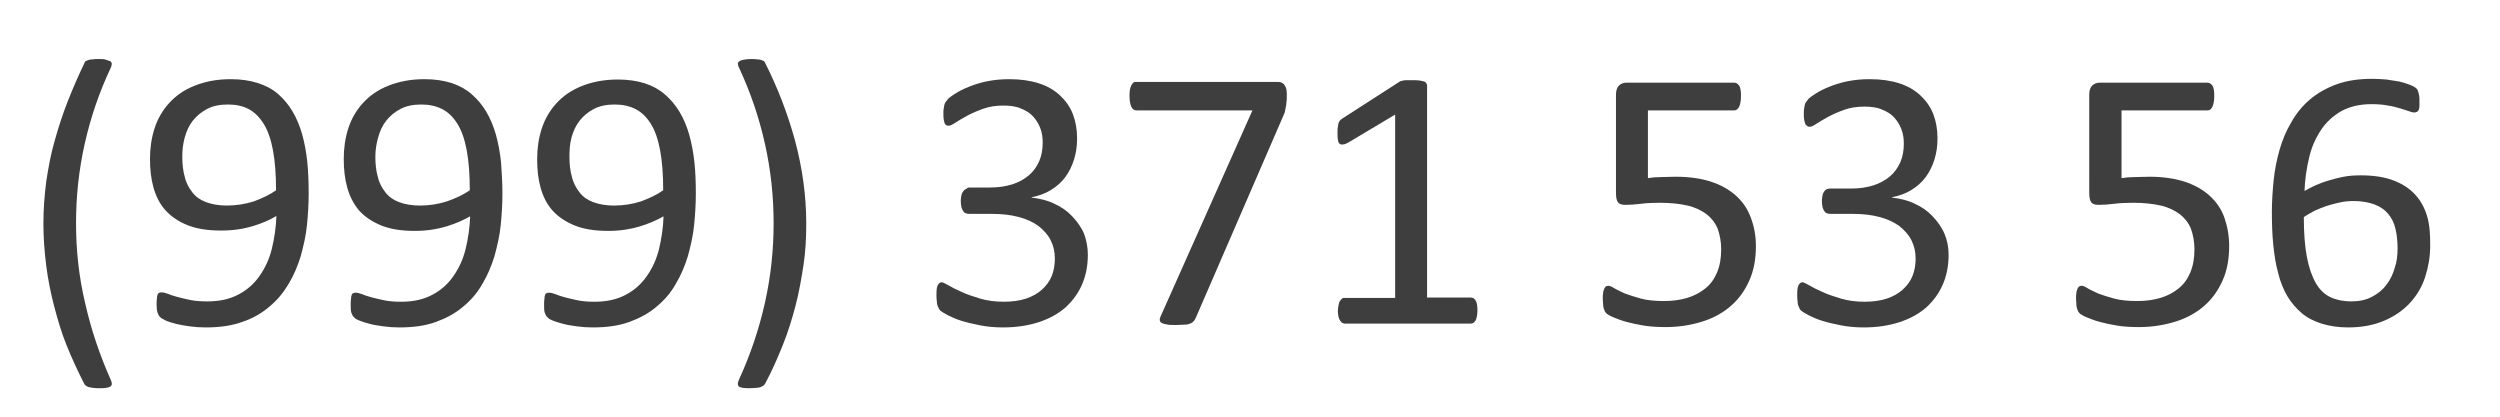 <?xml version="1.0" encoding="utf-8"?>
<!-- Generator: Adobe Illustrator 25.4.1, SVG Export Plug-In . SVG Version: 6.00 Build 0)  -->
<svg version="1.1" id="Capa_1" xmlns="http://www.w3.org/2000/svg" xmlns:xlink="http://www.w3.org/1999/xlink" x="0px" y="0px"
	 viewBox="0 0 72 12" style="enable-background:new 0 0 72 12;" xml:space="preserve">
<style type="text/css">
	.st0{fill:#3F3E3E;}
</style>
<g>
	<path class="st0" d="M3.2,1.93C2.86,2.65,2.61,3.38,2.44,4.14C2.27,4.9,2.19,5.66,2.19,6.43c0,0.77,0.08,1.53,0.26,2.29
		c0.17,0.76,0.42,1.5,0.74,2.22c0.02,0.04,0.03,0.08,0.03,0.11c0,0.03-0.01,0.06-0.04,0.08s-0.06,0.03-0.12,0.04
		c-0.05,0.01-0.12,0.01-0.21,0.01c-0.06,0-0.12,0-0.17-0.01s-0.09-0.01-0.12-0.02c-0.03-0.01-0.06-0.02-0.08-0.04
		c-0.02-0.01-0.04-0.03-0.05-0.05c-0.19-0.37-0.36-0.74-0.51-1.11S1.66,9.2,1.56,8.82S1.38,8.04,1.33,7.64s-0.08-0.8-0.08-1.2
		c0-0.4,0.03-0.8,0.08-1.2c0.06-0.39,0.13-0.79,0.24-1.17C1.68,3.68,1.8,3.3,1.95,2.92s0.31-0.75,0.49-1.12
		c0-0.01,0.01-0.03,0.03-0.04c0.02-0.01,0.04-0.02,0.07-0.03c0.03-0.01,0.07-0.02,0.12-0.02c0.05-0.01,0.11-0.01,0.19-0.01
		c0.08,0,0.15,0,0.2,0.02s0.09,0.03,0.12,0.04s0.04,0.04,0.05,0.07C3.22,1.86,3.21,1.89,3.2,1.93z"/>
	<path class="st0" d="M8.89,5.58c0,0.3-0.02,0.61-0.05,0.91s-0.1,0.6-0.18,0.89c-0.09,0.29-0.2,0.55-0.35,0.8
		C8.16,8.43,7.98,8.65,7.76,8.83C7.54,9.02,7.28,9.17,6.98,9.27c-0.3,0.11-0.65,0.16-1.06,0.16c-0.15,0-0.3-0.01-0.45-0.03
		C5.33,9.38,5.2,9.36,5.08,9.33C4.96,9.3,4.87,9.27,4.79,9.24C4.71,9.2,4.65,9.17,4.62,9.14C4.58,9.11,4.56,9.06,4.54,9.01
		C4.52,8.95,4.51,8.88,4.51,8.78c0-0.08,0-0.14,0.01-0.19c0-0.05,0.01-0.08,0.02-0.11s0.03-0.04,0.05-0.05
		c0.02-0.01,0.04-0.01,0.07-0.01c0.04,0,0.09,0.01,0.17,0.04C4.9,8.49,4.99,8.52,5.1,8.55c0.11,0.03,0.24,0.06,0.38,0.09
		C5.63,8.67,5.8,8.68,5.98,8.68c0.35,0,0.65-0.07,0.89-0.2c0.25-0.13,0.45-0.31,0.61-0.54s0.28-0.49,0.35-0.78s0.12-0.61,0.13-0.94
		C7.78,6.33,7.55,6.43,7.29,6.51S6.72,6.64,6.37,6.64c-0.39,0-0.71-0.05-0.98-0.16C5.14,6.38,4.92,6.23,4.76,6.05
		C4.6,5.87,4.49,5.65,4.42,5.4c-0.07-0.25-0.1-0.53-0.1-0.82c0-0.31,0.04-0.6,0.13-0.88s0.23-0.52,0.42-0.73s0.43-0.38,0.73-0.5
		s0.64-0.19,1.05-0.19c0.29,0,0.55,0.04,0.77,0.11C7.64,2.46,7.84,2.56,8,2.7s0.3,0.3,0.42,0.5S8.63,3.62,8.7,3.86
		c0.07,0.25,0.12,0.52,0.15,0.8C8.88,4.96,8.89,5.26,8.89,5.58z M7.95,5.48c0-0.46-0.03-0.84-0.09-1.16S7.71,3.75,7.59,3.56
		S7.33,3.23,7.16,3.14s-0.37-0.13-0.6-0.13c-0.23,0-0.43,0.04-0.6,0.13s-0.3,0.2-0.41,0.34c-0.11,0.14-0.18,0.3-0.23,0.48
		S5.25,4.32,5.25,4.51c0,0.21,0.02,0.41,0.07,0.58c0.04,0.18,0.12,0.32,0.22,0.45s0.23,0.22,0.39,0.28s0.36,0.1,0.6,0.1
		c0.27,0,0.53-0.04,0.78-0.12C7.55,5.71,7.77,5.61,7.95,5.48z"/>
	<path class="st0" d="M14.47,5.58c0,0.3-0.02,0.61-0.05,0.91s-0.1,0.6-0.18,0.89c-0.09,0.29-0.2,0.55-0.35,0.8
		c-0.14,0.25-0.33,0.47-0.55,0.65c-0.22,0.19-0.48,0.33-0.78,0.44c-0.3,0.11-0.65,0.16-1.06,0.16c-0.15,0-0.3-0.01-0.45-0.03
		c-0.14-0.02-0.28-0.04-0.39-0.07c-0.12-0.03-0.21-0.06-0.29-0.09c-0.08-0.03-0.14-0.06-0.17-0.1c-0.04-0.03-0.06-0.08-0.08-0.13
		c-0.02-0.06-0.02-0.13-0.02-0.22c0-0.08,0-0.14,0.01-0.19c0-0.05,0.01-0.08,0.02-0.11s0.03-0.04,0.05-0.05
		c0.02-0.01,0.04-0.01,0.07-0.01c0.04,0,0.09,0.01,0.17,0.04c0.07,0.03,0.16,0.06,0.27,0.09c0.11,0.03,0.24,0.06,0.38,0.09
		c0.15,0.03,0.31,0.04,0.49,0.04c0.35,0,0.65-0.07,0.89-0.2c0.25-0.13,0.45-0.31,0.61-0.54s0.28-0.49,0.35-0.78s0.12-0.61,0.13-0.94
		c-0.19,0.11-0.42,0.21-0.68,0.29s-0.57,0.13-0.91,0.13c-0.39,0-0.71-0.05-0.98-0.16c-0.26-0.11-0.47-0.25-0.63-0.43
		C10.18,5.87,10.07,5.65,10,5.4c-0.07-0.25-0.1-0.53-0.1-0.82c0-0.31,0.04-0.6,0.13-0.88s0.23-0.52,0.42-0.73s0.43-0.38,0.73-0.5
		s0.64-0.19,1.05-0.19c0.29,0,0.55,0.04,0.77,0.11c0.22,0.07,0.42,0.18,0.58,0.32s0.3,0.3,0.42,0.5s0.21,0.42,0.28,0.66
		c0.07,0.25,0.12,0.52,0.15,0.8C14.45,4.96,14.47,5.26,14.47,5.58z M13.53,5.48c0-0.46-0.03-0.84-0.09-1.16s-0.15-0.57-0.27-0.76
		s-0.26-0.33-0.44-0.42s-0.37-0.13-0.6-0.13c-0.23,0-0.43,0.04-0.6,0.13s-0.3,0.2-0.41,0.34c-0.11,0.14-0.18,0.3-0.23,0.48
		s-0.08,0.36-0.08,0.55c0,0.21,0.02,0.41,0.07,0.58c0.04,0.18,0.12,0.32,0.22,0.45s0.23,0.22,0.39,0.28s0.36,0.1,0.6,0.1
		c0.27,0,0.53-0.04,0.78-0.12C13.13,5.71,13.34,5.61,13.53,5.48z"/>
	<path class="st0" d="M20.04,5.58c0,0.3-0.02,0.61-0.05,0.91s-0.1,0.6-0.18,0.89c-0.09,0.29-0.2,0.55-0.35,0.8
		c-0.14,0.25-0.33,0.47-0.55,0.65c-0.22,0.19-0.48,0.33-0.78,0.44c-0.3,0.11-0.65,0.16-1.06,0.16c-0.15,0-0.3-0.01-0.45-0.03
		c-0.14-0.02-0.28-0.04-0.39-0.07c-0.12-0.03-0.21-0.06-0.29-0.09c-0.08-0.03-0.14-0.06-0.17-0.1c-0.04-0.03-0.06-0.08-0.08-0.13
		c-0.02-0.06-0.02-0.13-0.02-0.22c0-0.08,0-0.14,0.01-0.19c0-0.05,0.01-0.08,0.02-0.11s0.03-0.04,0.05-0.05
		c0.02-0.01,0.04-0.01,0.07-0.01c0.04,0,0.09,0.01,0.17,0.04c0.07,0.03,0.16,0.06,0.27,0.09c0.11,0.03,0.24,0.06,0.38,0.09
		c0.15,0.03,0.31,0.04,0.49,0.04c0.35,0,0.65-0.07,0.89-0.2c0.25-0.13,0.45-0.31,0.61-0.54s0.28-0.49,0.35-0.78s0.12-0.61,0.13-0.94
		c-0.19,0.11-0.42,0.21-0.68,0.29s-0.57,0.13-0.91,0.13c-0.39,0-0.71-0.05-0.98-0.16c-0.26-0.11-0.47-0.25-0.63-0.43
		c-0.16-0.18-0.27-0.4-0.34-0.65c-0.07-0.25-0.1-0.53-0.1-0.82c0-0.31,0.04-0.6,0.13-0.88s0.23-0.52,0.42-0.73s0.43-0.38,0.73-0.5
		s0.64-0.19,1.05-0.19c0.29,0,0.55,0.04,0.77,0.11c0.22,0.07,0.42,0.18,0.58,0.32s0.3,0.3,0.42,0.5s0.21,0.42,0.28,0.66
		c0.07,0.25,0.12,0.52,0.15,0.8C20.03,4.96,20.04,5.26,20.04,5.58z M19.1,5.48c0-0.46-0.03-0.84-0.09-1.16s-0.15-0.57-0.27-0.76
		s-0.26-0.33-0.44-0.42s-0.37-0.13-0.6-0.13c-0.23,0-0.43,0.04-0.6,0.13s-0.3,0.2-0.41,0.34c-0.11,0.14-0.18,0.3-0.23,0.48
		S16.4,4.32,16.4,4.51c0,0.21,0.02,0.41,0.07,0.58c0.04,0.18,0.12,0.32,0.22,0.45s0.23,0.22,0.39,0.28s0.36,0.1,0.6,0.1
		c0.27,0,0.53-0.04,0.78-0.12C18.7,5.71,18.92,5.61,19.1,5.48z"/>
	<path class="st0" d="M23.22,6.44c0,0.41-0.02,0.81-0.08,1.2s-0.13,0.79-0.23,1.17s-0.22,0.77-0.37,1.14
		c-0.15,0.37-0.31,0.74-0.51,1.11c-0.01,0.02-0.03,0.03-0.05,0.05c-0.02,0.01-0.05,0.03-0.08,0.04c-0.03,0.01-0.07,0.02-0.12,0.02
		s-0.1,0.01-0.17,0.01c-0.09,0-0.17,0-0.22-0.01c-0.05-0.01-0.09-0.02-0.11-0.04c-0.02-0.02-0.03-0.04-0.03-0.08
		c0-0.03,0.01-0.07,0.03-0.11c0.33-0.72,0.58-1.46,0.75-2.22c0.17-0.76,0.25-1.52,0.25-2.29c0-0.77-0.08-1.53-0.25-2.29
		c-0.17-0.76-0.42-1.5-0.76-2.22c-0.01-0.03-0.02-0.06-0.02-0.09c0-0.03,0.02-0.05,0.05-0.07s0.07-0.03,0.12-0.04
		s0.12-0.02,0.2-0.02c0.08,0,0.14,0,0.19,0.01c0.05,0,0.09,0.01,0.12,0.02c0.03,0.01,0.05,0.02,0.07,0.03
		c0.01,0.01,0.02,0.02,0.03,0.04c0.37,0.73,0.66,1.49,0.87,2.26C23.11,4.85,23.22,5.64,23.22,6.44z"/>
	<path class="st0" d="M31.33,7.34c0,0.32-0.06,0.61-0.17,0.86s-0.27,0.47-0.48,0.66c-0.21,0.18-0.46,0.32-0.77,0.42
		s-0.65,0.15-1.03,0.15c-0.23,0-0.45-0.02-0.65-0.06c-0.2-0.04-0.38-0.08-0.54-0.13s-0.29-0.11-0.39-0.16s-0.17-0.1-0.2-0.12
		c-0.03-0.02-0.05-0.05-0.06-0.07c-0.01-0.03-0.03-0.06-0.04-0.09s-0.02-0.08-0.02-0.13c-0.01-0.05-0.01-0.12-0.01-0.19
		c0-0.13,0.01-0.22,0.04-0.27c0.03-0.05,0.06-0.08,0.11-0.08c0.03,0,0.1,0.03,0.2,0.09c0.1,0.06,0.22,0.12,0.38,0.19
		c0.15,0.07,0.33,0.13,0.53,0.19c0.2,0.06,0.43,0.09,0.68,0.09c0.24,0,0.46-0.03,0.64-0.09s0.34-0.15,0.46-0.26
		c0.12-0.11,0.22-0.24,0.28-0.39s0.09-0.32,0.09-0.5c0-0.2-0.04-0.37-0.12-0.53c-0.08-0.16-0.2-0.29-0.35-0.41
		c-0.15-0.11-0.34-0.2-0.57-0.26c-0.22-0.06-0.48-0.09-0.76-0.09h-0.68c-0.03,0-0.06-0.01-0.09-0.02c-0.03-0.01-0.05-0.03-0.07-0.06
		s-0.04-0.07-0.05-0.11c-0.01-0.05-0.02-0.11-0.02-0.18c0-0.07,0.01-0.12,0.02-0.17s0.03-0.08,0.05-0.11
		c0.02-0.03,0.04-0.05,0.07-0.06S27.86,5.4,27.9,5.4h0.61c0.24,0,0.45-0.03,0.64-0.09c0.19-0.06,0.35-0.15,0.48-0.26
		c0.13-0.11,0.23-0.25,0.3-0.41c0.07-0.16,0.1-0.34,0.1-0.54c0-0.14-0.02-0.28-0.07-0.41s-0.12-0.24-0.21-0.34
		c-0.09-0.1-0.21-0.17-0.36-0.23c-0.14-0.06-0.31-0.08-0.5-0.08c-0.21,0-0.4,0.03-0.57,0.09c-0.17,0.06-0.33,0.13-0.46,0.2
		s-0.25,0.14-0.34,0.2s-0.15,0.09-0.19,0.09c-0.02,0-0.05,0-0.07-0.01c-0.02-0.01-0.04-0.03-0.05-0.05
		c-0.01-0.03-0.02-0.06-0.03-0.11c-0.01-0.05-0.01-0.11-0.01-0.19c0-0.05,0-0.1,0.01-0.14s0.01-0.08,0.02-0.11s0.02-0.06,0.04-0.08
		s0.04-0.05,0.07-0.09c0.03-0.03,0.1-0.08,0.21-0.15s0.23-0.13,0.38-0.19c0.15-0.06,0.33-0.12,0.53-0.16
		c0.2-0.04,0.41-0.06,0.64-0.06c0.32,0,0.6,0.04,0.85,0.12s0.45,0.2,0.61,0.35c0.16,0.15,0.29,0.33,0.37,0.54
		c0.08,0.21,0.12,0.44,0.12,0.7c0,0.22-0.03,0.42-0.09,0.61c-0.06,0.19-0.14,0.35-0.25,0.5c-0.11,0.15-0.25,0.27-0.41,0.37
		c-0.16,0.1-0.35,0.17-0.56,0.21v0.01c0.24,0.03,0.46,0.08,0.66,0.18c0.2,0.09,0.37,0.21,0.51,0.36s0.26,0.31,0.34,0.5
		C31.29,6.92,31.33,7.12,31.33,7.34z"/>
	<path class="st0" d="M37.06,2.77c0,0.06,0,0.12-0.01,0.17c0,0.05-0.01,0.1-0.02,0.15C37.02,3.15,37.01,3.19,37,3.24
		c-0.02,0.04-0.04,0.09-0.06,0.14l-2.5,5.77c-0.02,0.04-0.04,0.08-0.07,0.11c-0.03,0.03-0.06,0.05-0.1,0.06
		c-0.04,0.02-0.09,0.03-0.16,0.03c-0.06,0-0.14,0.01-0.24,0.01c-0.12,0-0.22,0-0.28-0.02c-0.07-0.01-0.12-0.03-0.15-0.05
		c-0.03-0.02-0.04-0.05-0.04-0.09s0.02-0.07,0.04-0.12l2.63-5.9h-3.34c-0.07,0-0.12-0.04-0.15-0.11c-0.03-0.07-0.05-0.17-0.05-0.3
		c0-0.07,0-0.13,0.01-0.18c0.01-0.05,0.02-0.09,0.04-0.13s0.04-0.06,0.06-0.08c0.02-0.02,0.05-0.02,0.09-0.02h4.05
		c0.05,0,0.09,0,0.13,0.02C36.95,2.4,36.98,2.42,37,2.46c0.02,0.03,0.04,0.07,0.05,0.12S37.06,2.7,37.06,2.77z"/>
	<path class="st0" d="M42.55,8.96c0,0.07-0.01,0.12-0.02,0.17s-0.02,0.08-0.04,0.11c-0.02,0.03-0.04,0.05-0.06,0.06
		c-0.02,0.01-0.05,0.02-0.07,0.02h-3.63c-0.02,0-0.05-0.01-0.07-0.02s-0.04-0.03-0.06-0.06c-0.02-0.03-0.04-0.07-0.05-0.11
		s-0.02-0.1-0.02-0.17c0-0.06,0.01-0.12,0.02-0.17c0.01-0.05,0.02-0.09,0.04-0.12c0.02-0.03,0.04-0.05,0.06-0.07
		c0.02-0.02,0.05-0.02,0.08-0.02h1.45V3.3l-1.34,0.8c-0.07,0.04-0.12,0.06-0.16,0.06c-0.04,0.01-0.07,0-0.1-0.02
		s-0.04-0.06-0.05-0.12c-0.01-0.05-0.01-0.12-0.01-0.21c0-0.06,0-0.11,0.01-0.16c0.01-0.04,0.01-0.08,0.02-0.11s0.03-0.05,0.05-0.08
		c0.02-0.02,0.05-0.04,0.08-0.06l1.6-1.03c0.01-0.01,0.03-0.02,0.05-0.03s0.05-0.01,0.08-0.02s0.07-0.01,0.11-0.01s0.1,0,0.16,0
		c0.09,0,0.16,0,0.21,0.01c0.06,0.01,0.1,0.02,0.13,0.03s0.05,0.03,0.06,0.05s0.02,0.04,0.02,0.06v6.11h1.26
		c0.03,0,0.06,0.01,0.08,0.02c0.02,0.02,0.05,0.04,0.06,0.07c0.02,0.03,0.03,0.07,0.04,0.12C42.55,8.84,42.55,8.9,42.55,8.96z"/>
	<path class="st0" d="M50.57,7.09c0,0.37-0.06,0.7-0.19,0.99c-0.13,0.29-0.3,0.53-0.53,0.73c-0.23,0.2-0.5,0.35-0.82,0.45
		c-0.32,0.1-0.67,0.16-1.06,0.16c-0.21,0-0.42-0.01-0.61-0.04s-0.37-0.07-0.52-0.11s-0.27-0.09-0.37-0.13s-0.16-0.08-0.19-0.1
		c-0.03-0.03-0.05-0.05-0.06-0.07s-0.02-0.05-0.03-0.08c-0.01-0.03-0.02-0.07-0.02-0.12c0-0.05-0.01-0.1-0.01-0.17
		c0-0.06,0-0.12,0.01-0.16c0-0.05,0.02-0.09,0.03-0.12s0.03-0.05,0.05-0.07c0.02-0.01,0.04-0.02,0.07-0.02
		c0.04,0,0.09,0.02,0.17,0.07s0.18,0.09,0.3,0.15c0.13,0.05,0.29,0.1,0.47,0.15c0.19,0.05,0.41,0.07,0.67,0.07
		c0.24,0,0.46-0.03,0.66-0.09c0.2-0.06,0.37-0.15,0.52-0.27c0.15-0.12,0.26-0.27,0.34-0.46s0.12-0.41,0.12-0.67
		c0-0.22-0.04-0.42-0.1-0.59c-0.07-0.17-0.18-0.31-0.32-0.42c-0.15-0.11-0.33-0.2-0.55-0.25s-0.49-0.08-0.79-0.08
		c-0.22,0-0.41,0.01-0.56,0.03s-0.3,0.03-0.44,0.03c-0.1,0-0.17-0.02-0.21-0.07s-0.06-0.14-0.06-0.27V2.73
		c0-0.12,0.03-0.21,0.08-0.26c0.06-0.06,0.13-0.09,0.24-0.09h3.08c0.03,0,0.06,0.01,0.08,0.02c0.03,0.02,0.05,0.04,0.07,0.07
		s0.03,0.07,0.04,0.12c0.01,0.05,0.01,0.11,0.01,0.18c0,0.13-0.02,0.23-0.05,0.3C50.05,3.15,50,3.18,49.94,3.18h-2.48v1.95
		c0.12-0.02,0.24-0.03,0.37-0.03c0.13,0,0.27-0.01,0.44-0.01c0.38,0,0.72,0.05,1,0.14s0.53,0.23,0.72,0.4s0.34,0.38,0.43,0.63
		C50.52,6.52,50.57,6.79,50.57,7.09z"/>
	<path class="st0" d="M56.12,7.34c0,0.32-0.06,0.61-0.17,0.86s-0.27,0.47-0.48,0.66c-0.21,0.18-0.46,0.32-0.77,0.42
		s-0.65,0.15-1.03,0.15c-0.23,0-0.45-0.02-0.65-0.06c-0.2-0.04-0.38-0.08-0.54-0.13s-0.29-0.11-0.39-0.16s-0.17-0.1-0.2-0.12
		c-0.03-0.02-0.05-0.05-0.06-0.07c-0.01-0.03-0.03-0.06-0.04-0.09s-0.02-0.08-0.02-0.13c-0.01-0.05-0.01-0.12-0.01-0.19
		c0-0.13,0.01-0.22,0.04-0.27c0.03-0.05,0.06-0.08,0.11-0.08c0.03,0,0.1,0.03,0.2,0.09c0.1,0.06,0.22,0.12,0.38,0.19
		c0.15,0.07,0.33,0.13,0.53,0.19c0.2,0.06,0.43,0.09,0.68,0.09c0.24,0,0.46-0.03,0.64-0.09s0.34-0.15,0.46-0.26
		c0.12-0.11,0.22-0.24,0.28-0.39s0.09-0.32,0.09-0.5c0-0.2-0.04-0.37-0.12-0.53c-0.08-0.16-0.2-0.29-0.35-0.41
		c-0.15-0.11-0.34-0.2-0.57-0.26c-0.22-0.06-0.48-0.09-0.76-0.09H52.7c-0.03,0-0.06-0.01-0.09-0.02c-0.03-0.01-0.05-0.03-0.07-0.06
		s-0.04-0.07-0.05-0.11c-0.01-0.05-0.02-0.11-0.02-0.18c0-0.07,0.01-0.12,0.02-0.17s0.03-0.08,0.05-0.11
		c0.02-0.03,0.04-0.05,0.07-0.06s0.05-0.02,0.09-0.02h0.61c0.24,0,0.45-0.03,0.64-0.09c0.19-0.06,0.35-0.15,0.48-0.26
		c0.13-0.11,0.23-0.25,0.3-0.41c0.07-0.16,0.1-0.34,0.1-0.54c0-0.14-0.02-0.28-0.07-0.41s-0.12-0.24-0.21-0.34
		c-0.09-0.1-0.21-0.17-0.36-0.23c-0.14-0.06-0.31-0.08-0.5-0.08c-0.21,0-0.4,0.03-0.57,0.09c-0.17,0.06-0.33,0.13-0.46,0.2
		s-0.25,0.14-0.34,0.2s-0.15,0.09-0.19,0.09c-0.02,0-0.05,0-0.07-0.01C52.02,3.61,52,3.59,51.99,3.56
		c-0.01-0.03-0.02-0.06-0.03-0.11c-0.01-0.05-0.01-0.11-0.01-0.19c0-0.05,0-0.1,0.01-0.14s0.01-0.08,0.02-0.11s0.02-0.06,0.04-0.08
		s0.04-0.05,0.07-0.09c0.03-0.03,0.1-0.08,0.21-0.15s0.23-0.13,0.38-0.19c0.15-0.06,0.33-0.12,0.53-0.16
		c0.2-0.04,0.41-0.06,0.64-0.06c0.32,0,0.6,0.04,0.85,0.12s0.45,0.2,0.61,0.35c0.16,0.15,0.29,0.33,0.37,0.54
		c0.08,0.21,0.12,0.44,0.12,0.7c0,0.22-0.03,0.42-0.09,0.61c-0.06,0.19-0.14,0.35-0.25,0.5c-0.11,0.15-0.25,0.27-0.41,0.37
		c-0.16,0.1-0.35,0.17-0.56,0.21v0.01c0.24,0.03,0.46,0.08,0.66,0.18c0.2,0.09,0.37,0.21,0.51,0.36s0.26,0.31,0.34,0.5
		C56.08,6.92,56.12,7.12,56.12,7.34z"/>
	<path class="st0" d="M64.2,7.09c0,0.37-0.06,0.7-0.19,0.99c-0.13,0.29-0.3,0.53-0.53,0.73c-0.23,0.2-0.5,0.35-0.82,0.45
		c-0.32,0.1-0.67,0.16-1.06,0.16c-0.21,0-0.42-0.01-0.61-0.04s-0.37-0.07-0.52-0.11s-0.27-0.09-0.37-0.13s-0.16-0.08-0.19-0.1
		c-0.03-0.03-0.05-0.05-0.06-0.07s-0.02-0.05-0.03-0.08c-0.01-0.03-0.02-0.07-0.02-0.12c0-0.05-0.01-0.1-0.01-0.17
		c0-0.06,0-0.12,0.01-0.16c0-0.05,0.02-0.09,0.03-0.12s0.03-0.05,0.05-0.07c0.02-0.01,0.04-0.02,0.07-0.02
		c0.04,0,0.09,0.02,0.17,0.07s0.18,0.09,0.3,0.15c0.13,0.05,0.29,0.1,0.47,0.15c0.19,0.05,0.41,0.07,0.67,0.07
		c0.24,0,0.46-0.03,0.66-0.09c0.2-0.06,0.37-0.15,0.52-0.27c0.15-0.12,0.26-0.27,0.34-0.46s0.12-0.41,0.12-0.67
		c0-0.22-0.04-0.42-0.1-0.59c-0.07-0.17-0.18-0.31-0.32-0.42c-0.15-0.11-0.33-0.2-0.55-0.25s-0.49-0.08-0.79-0.08
		c-0.22,0-0.41,0.01-0.56,0.03s-0.3,0.03-0.44,0.03c-0.1,0-0.17-0.02-0.21-0.07s-0.06-0.14-0.06-0.27V2.73
		c0-0.12,0.03-0.21,0.08-0.26c0.06-0.06,0.13-0.09,0.24-0.09h3.08c0.03,0,0.06,0.01,0.08,0.02c0.03,0.02,0.05,0.04,0.07,0.07
		s0.03,0.07,0.04,0.12c0.01,0.05,0.01,0.11,0.01,0.18c0,0.13-0.02,0.23-0.05,0.3c-0.03,0.07-0.08,0.11-0.14,0.11h-2.48v1.95
		c0.12-0.02,0.24-0.03,0.37-0.03c0.13,0,0.27-0.01,0.44-0.01c0.38,0,0.72,0.05,1,0.14s0.53,0.23,0.72,0.4s0.34,0.38,0.43,0.63
		C64.15,6.52,64.2,6.79,64.2,7.09z"/>
	<path class="st0" d="M69.99,7.08c0,0.3-0.05,0.6-0.14,0.88c-0.09,0.29-0.24,0.54-0.43,0.75s-0.44,0.39-0.74,0.52
		s-0.65,0.2-1.05,0.2c-0.29,0-0.55-0.04-0.77-0.11c-0.22-0.07-0.42-0.17-0.58-0.31s-0.3-0.3-0.41-0.49
		c-0.11-0.19-0.2-0.41-0.26-0.66c-0.07-0.25-0.11-0.52-0.14-0.81c-0.03-0.29-0.04-0.61-0.04-0.95c0-0.3,0.02-0.6,0.05-0.9
		c0.03-0.3,0.09-0.6,0.17-0.88c0.08-0.28,0.19-0.55,0.34-0.8c0.14-0.25,0.32-0.47,0.53-0.65c0.21-0.18,0.47-0.33,0.77-0.44
		s0.64-0.16,1.04-0.16c0.13,0,0.27,0.01,0.4,0.02c0.14,0.02,0.26,0.04,0.38,0.06c0.11,0.03,0.21,0.06,0.29,0.09
		c0.08,0.03,0.13,0.06,0.16,0.08s0.04,0.04,0.06,0.06c0.01,0.02,0.02,0.05,0.03,0.08c0.01,0.03,0.01,0.06,0.02,0.09
		s0.01,0.08,0.01,0.13c0,0.06,0,0.12,0,0.17c0,0.05-0.01,0.08-0.02,0.11c-0.01,0.03-0.03,0.05-0.05,0.06
		c-0.02,0.01-0.05,0.02-0.08,0.02c-0.04,0-0.09-0.01-0.16-0.04c-0.07-0.02-0.15-0.05-0.25-0.08s-0.21-0.06-0.35-0.08
		c-0.14-0.03-0.3-0.04-0.48-0.04c-0.33,0-0.62,0.07-0.86,0.2c-0.24,0.14-0.44,0.32-0.59,0.55c-0.15,0.23-0.27,0.49-0.34,0.8
		c-0.07,0.3-0.12,0.62-0.13,0.95c0.09-0.05,0.2-0.11,0.31-0.16c0.12-0.05,0.24-0.1,0.38-0.14c0.14-0.04,0.28-0.08,0.44-0.11
		c0.15-0.03,0.32-0.04,0.49-0.04c0.38,0,0.69,0.05,0.95,0.15c0.26,0.1,0.47,0.24,0.63,0.42c0.16,0.18,0.27,0.39,0.34,0.64
		S69.99,6.79,69.99,7.08z M69.05,7.16c0-0.21-0.02-0.4-0.06-0.57c-0.04-0.17-0.11-0.31-0.21-0.43c-0.1-0.12-0.23-0.21-0.39-0.27
		s-0.36-0.1-0.6-0.1c-0.13,0-0.27,0.01-0.4,0.04s-0.26,0.06-0.38,0.1c-0.12,0.04-0.24,0.09-0.35,0.14
		c-0.11,0.06-0.22,0.12-0.31,0.18c0,0.46,0.03,0.85,0.09,1.16c0.06,0.31,0.15,0.56,0.26,0.75c0.11,0.19,0.25,0.32,0.42,0.4
		c0.17,0.08,0.37,0.12,0.59,0.12c0.23,0,0.43-0.04,0.6-0.13s0.31-0.2,0.42-0.35c0.11-0.14,0.19-0.31,0.24-0.49
		C69.03,7.54,69.05,7.35,69.05,7.16z"/>
</g>
</svg>
